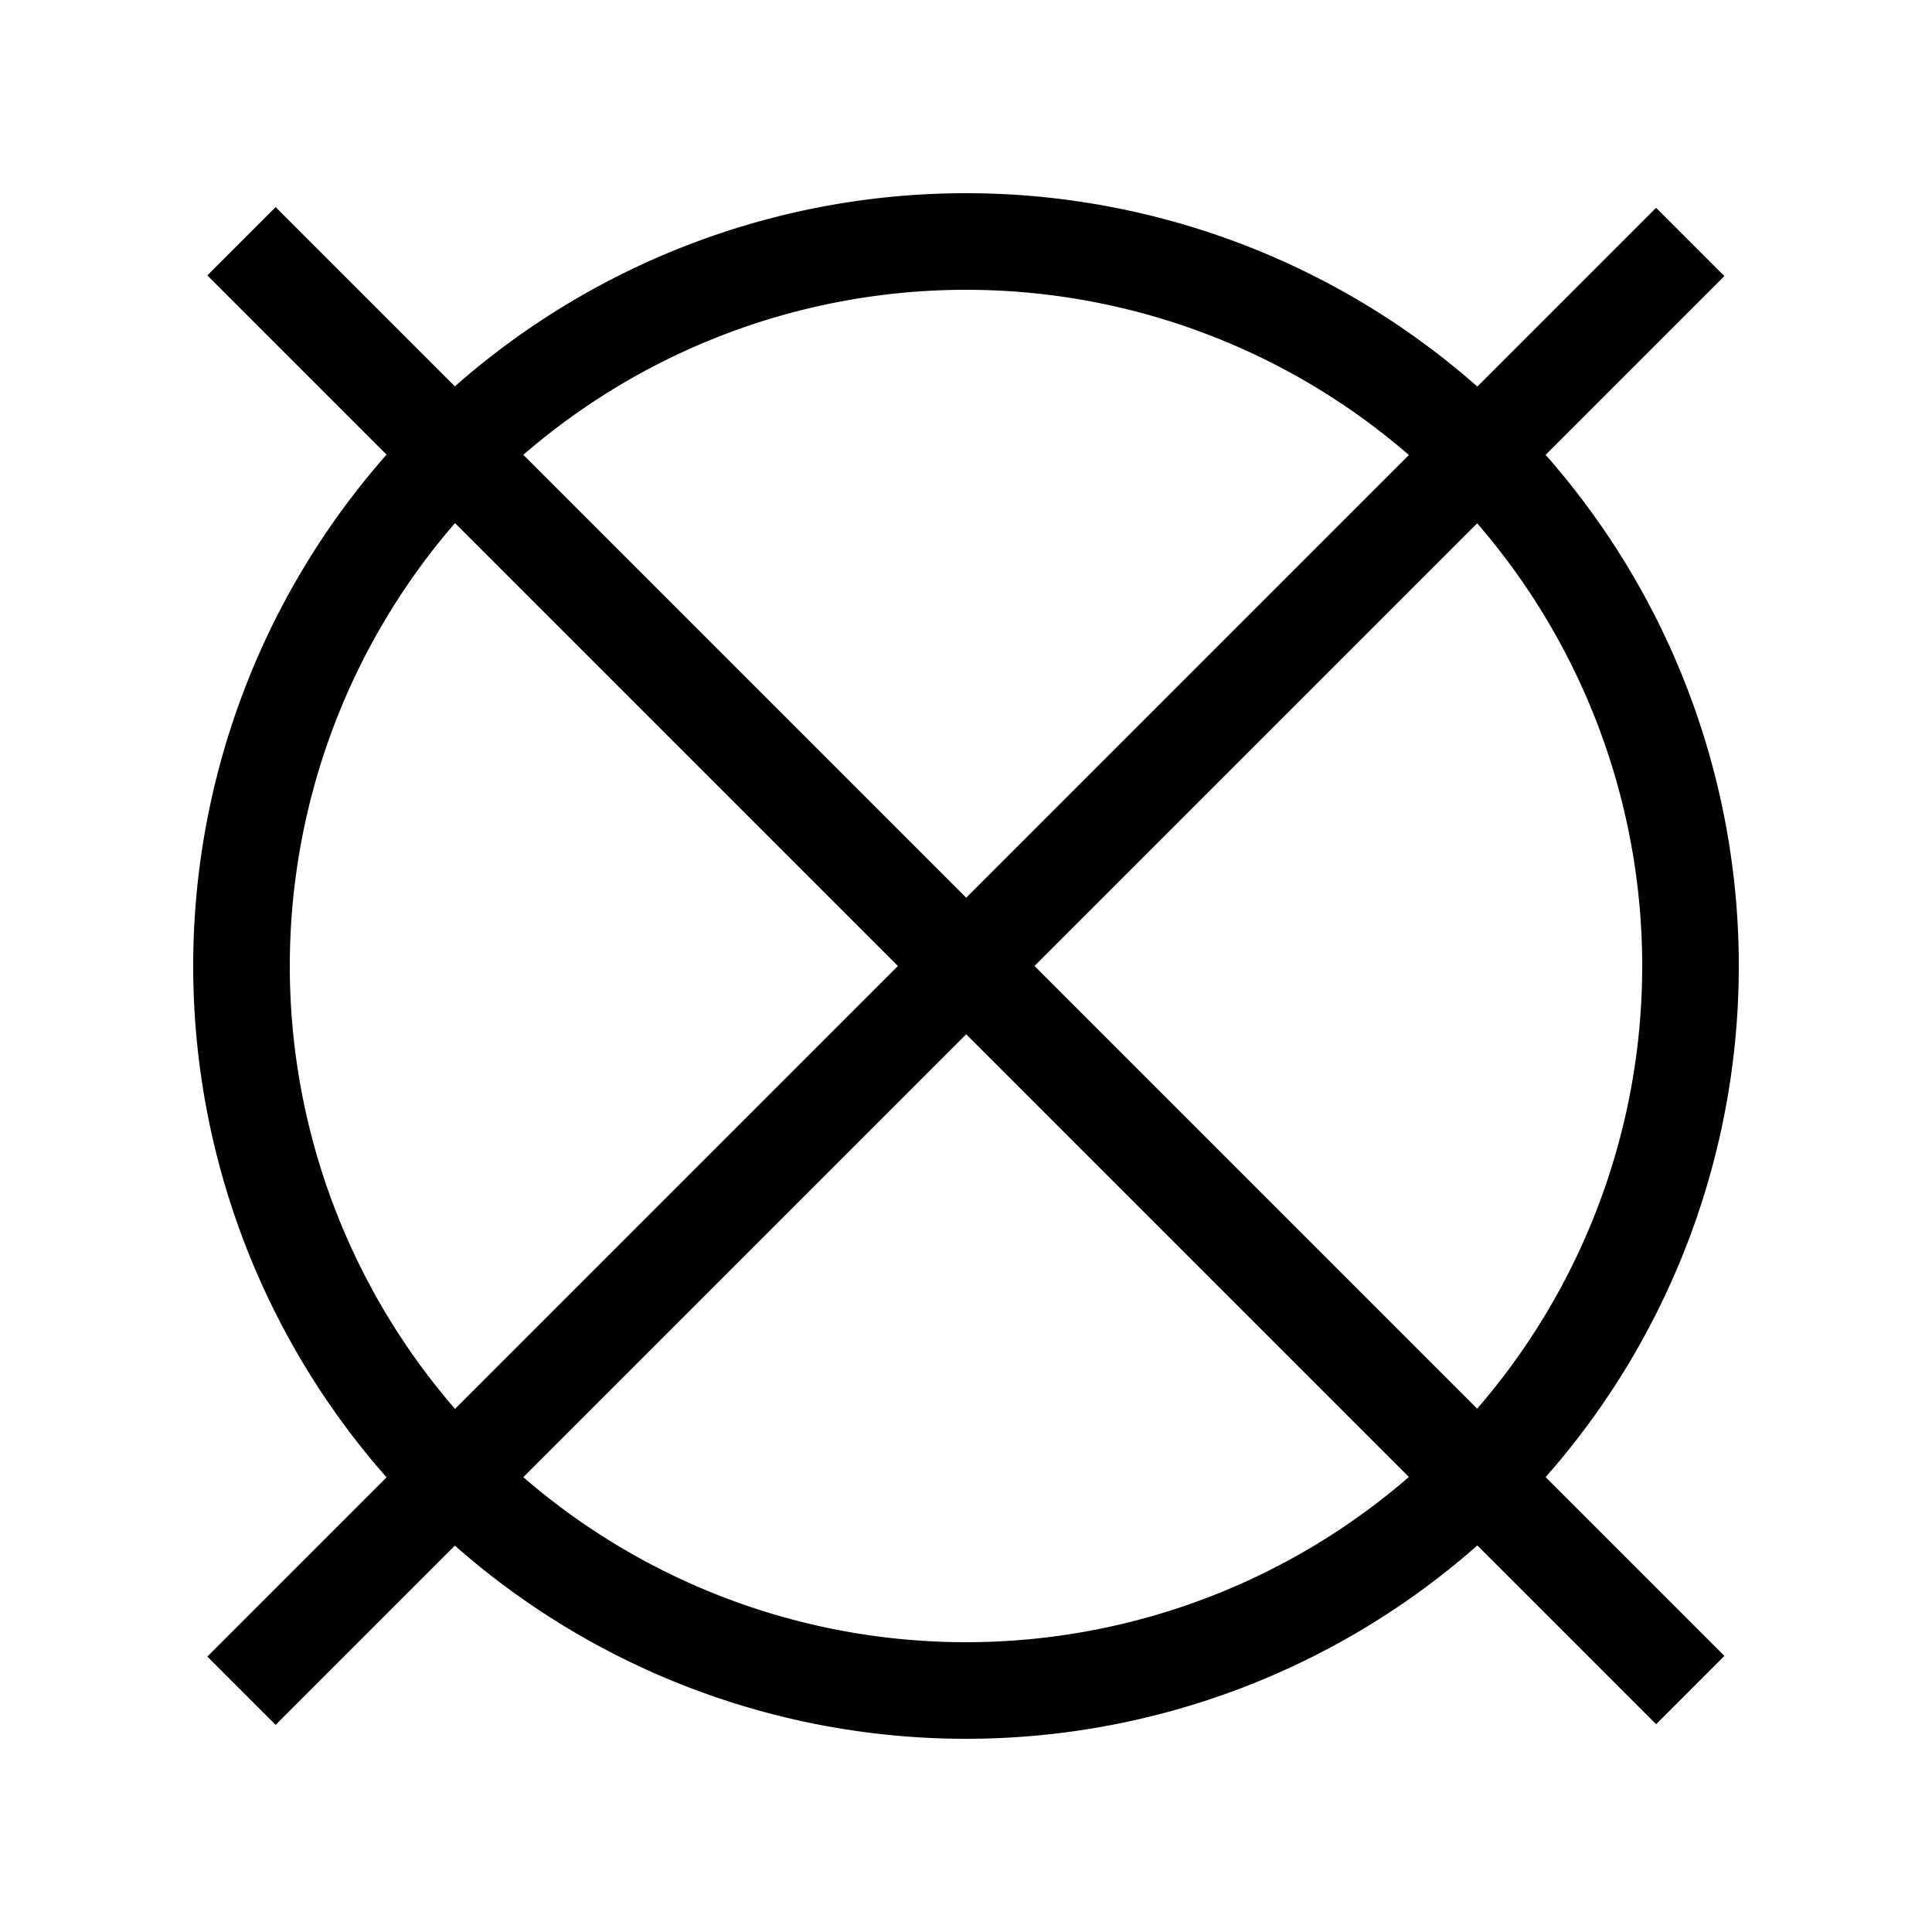 <svg xmlns="http://www.w3.org/2000/svg" width="1em" height="1em" viewBox="0 0 20 20">
  <rect x="9.5" y="-0.61" width="1" height="21.21" transform="translate(-4.14 10) rotate(-45)"/>
  <rect x="-0.61" y="9.5" width="21.21" height="1" transform="translate(-4.14 10) rotate(-45)"/>
  <path d="M10,3a7,7,0,1,1-7,7,7,7,0,0,1,7-7m0-1a8,8,0,1,0,8,8,8,8,0,0,0-8-8Z"/>
</svg>